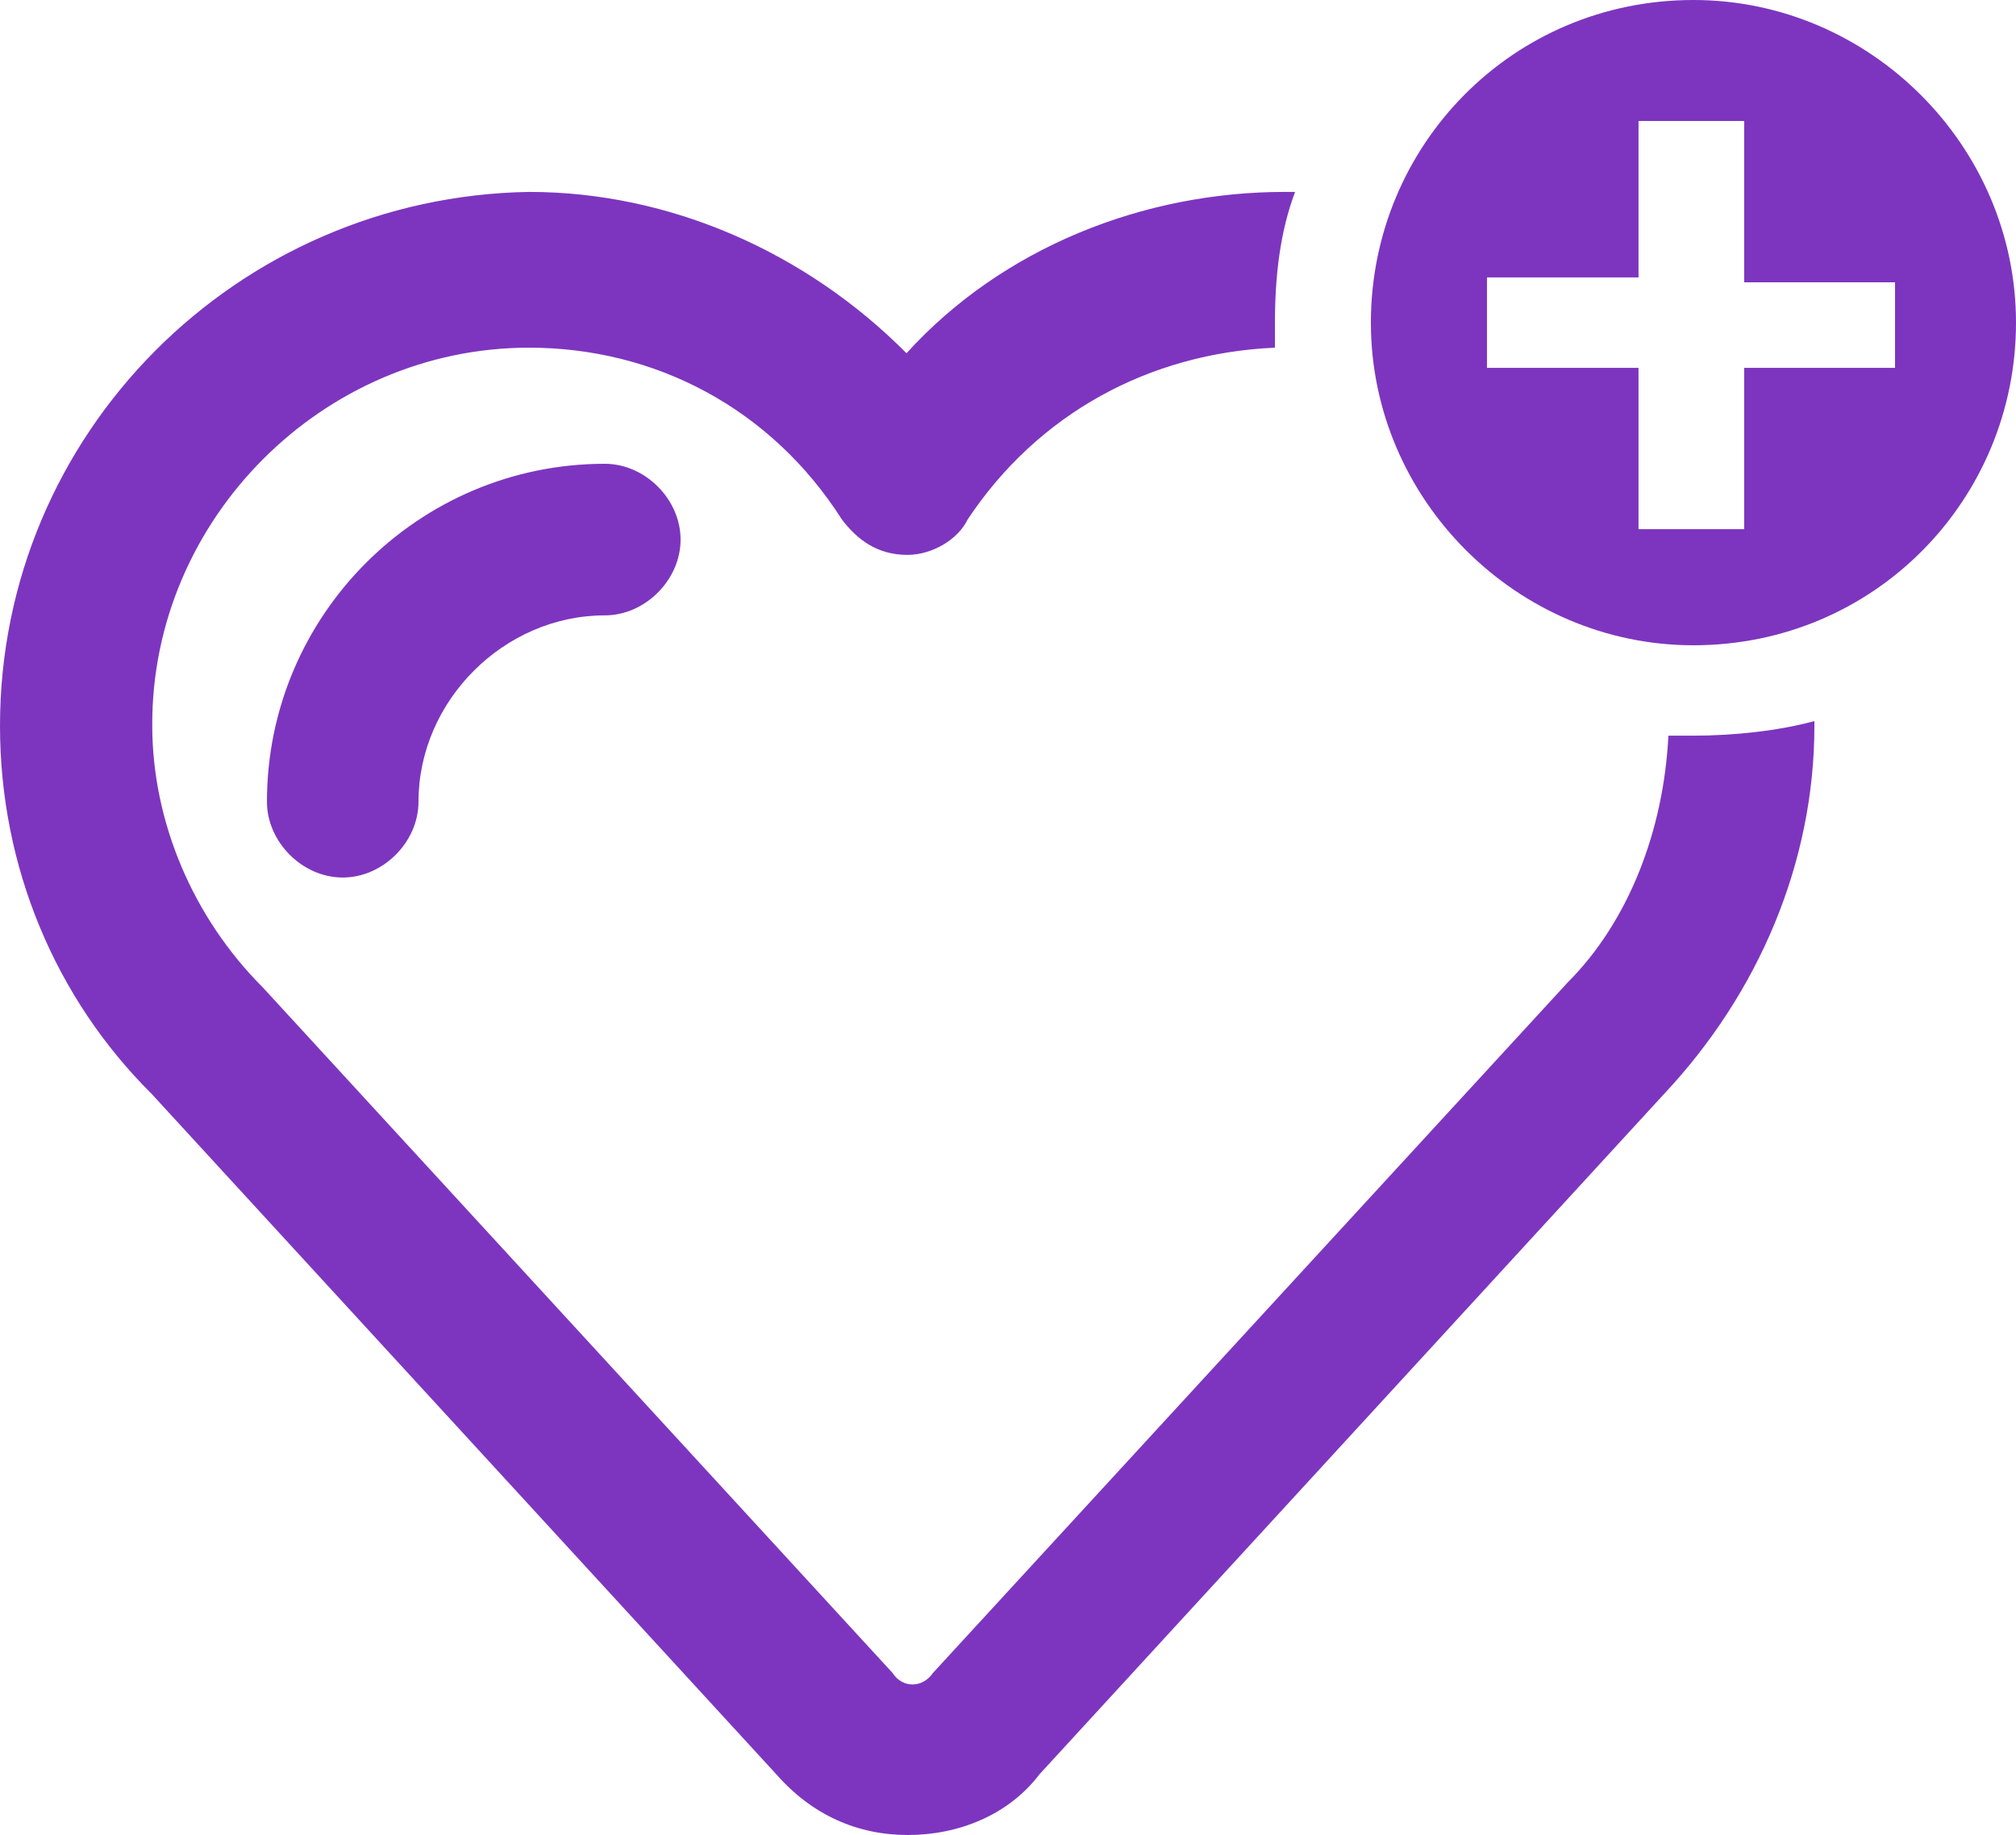 <?xml version="1.0" encoding="utf-8"?>
<!-- Generator: Adobe Illustrator 18.0.0, SVG Export Plug-In . SVG Version: 6.00 Build 0)  -->
<!DOCTYPE svg PUBLIC "-//W3C//DTD SVG 1.1//EN" "http://www.w3.org/Graphics/SVG/1.1/DTD/svg11.dtd">
<svg version="1.1" id="Layer_1" xmlns="http://www.w3.org/2000/svg" xmlns:xlink="http://www.w3.org/1999/xlink" x="0px" y="0px"
	 viewBox="0 0 290 263.9" enable-background="new 0 0 290 263.9" xml:space="preserve">
<g>
	<path fill="#7D35BF" d="M49.3,126.2c-5.8,0-10.9-5.1-10.9-10.9c0-26.8,21.8-48.6,48.6-48.6c5.8,0,10.9,5.1,10.9,10.9
		S92.8,88.5,87,88.5c-14.5,0-26.8,12.3-26.8,26.8C60.2,121.1,55.1,126.2,49.3,126.2z"/>
	<path fill="#7D35BF" d="M243.6,0c-26.1,0-46.4,21-46.4,46.4s21,46.4,46.4,46.4c26.1,0,46.4-21,46.4-46.4S269,0,243.6,0z
		 M272.6,52.9h-21.7v23.2h-15.2V52.9h-21.8v-13h21.8V17.4h15.2v23.2h21.7V52.9z"/>
	<path fill="#7D35BF" d="M243.6,105.8c-1.5,0-2.2,0-3.6,0c-0.7,13.8-5.8,26.8-14.5,35.5l-91.3,99.3c-1.5,2.2-4.4,2.2-5.8,0
		l-90.6-98.6c-10.1-10.1-15.9-23.9-15.9-37.7C21.8,74.7,46.4,50,76.1,50c18.1,0,34.8,8.7,45,24.7c2.2,2.9,5.1,5.1,9.4,5.1
		c3.6,0,7.3-2.2,8.7-5.1c10.1-15.2,26.1-23.9,44.2-24.7c0-1.4,0-2.2,0-3.6c0-6.5,0.7-13,2.9-18.8c-0.7,0-0.7,0-1.5,0
		c-20.3,0-40.6,8-54.4,23.2C116,36.3,96.4,27.6,76.1,27.6C34.1,28.3,0,62.3,0,104.4c0,20.3,8,39.2,21.8,52.9l89.9,97.9
		c5.1,5.8,11.6,8.7,18.9,8.7s14.5-2.9,18.9-8.7l89.9-97.9C253,142.8,261,124,261,104.4v-0.7C255.9,105.1,249.4,105.8,243.6,105.8z"
		/>
</g>
</svg>
